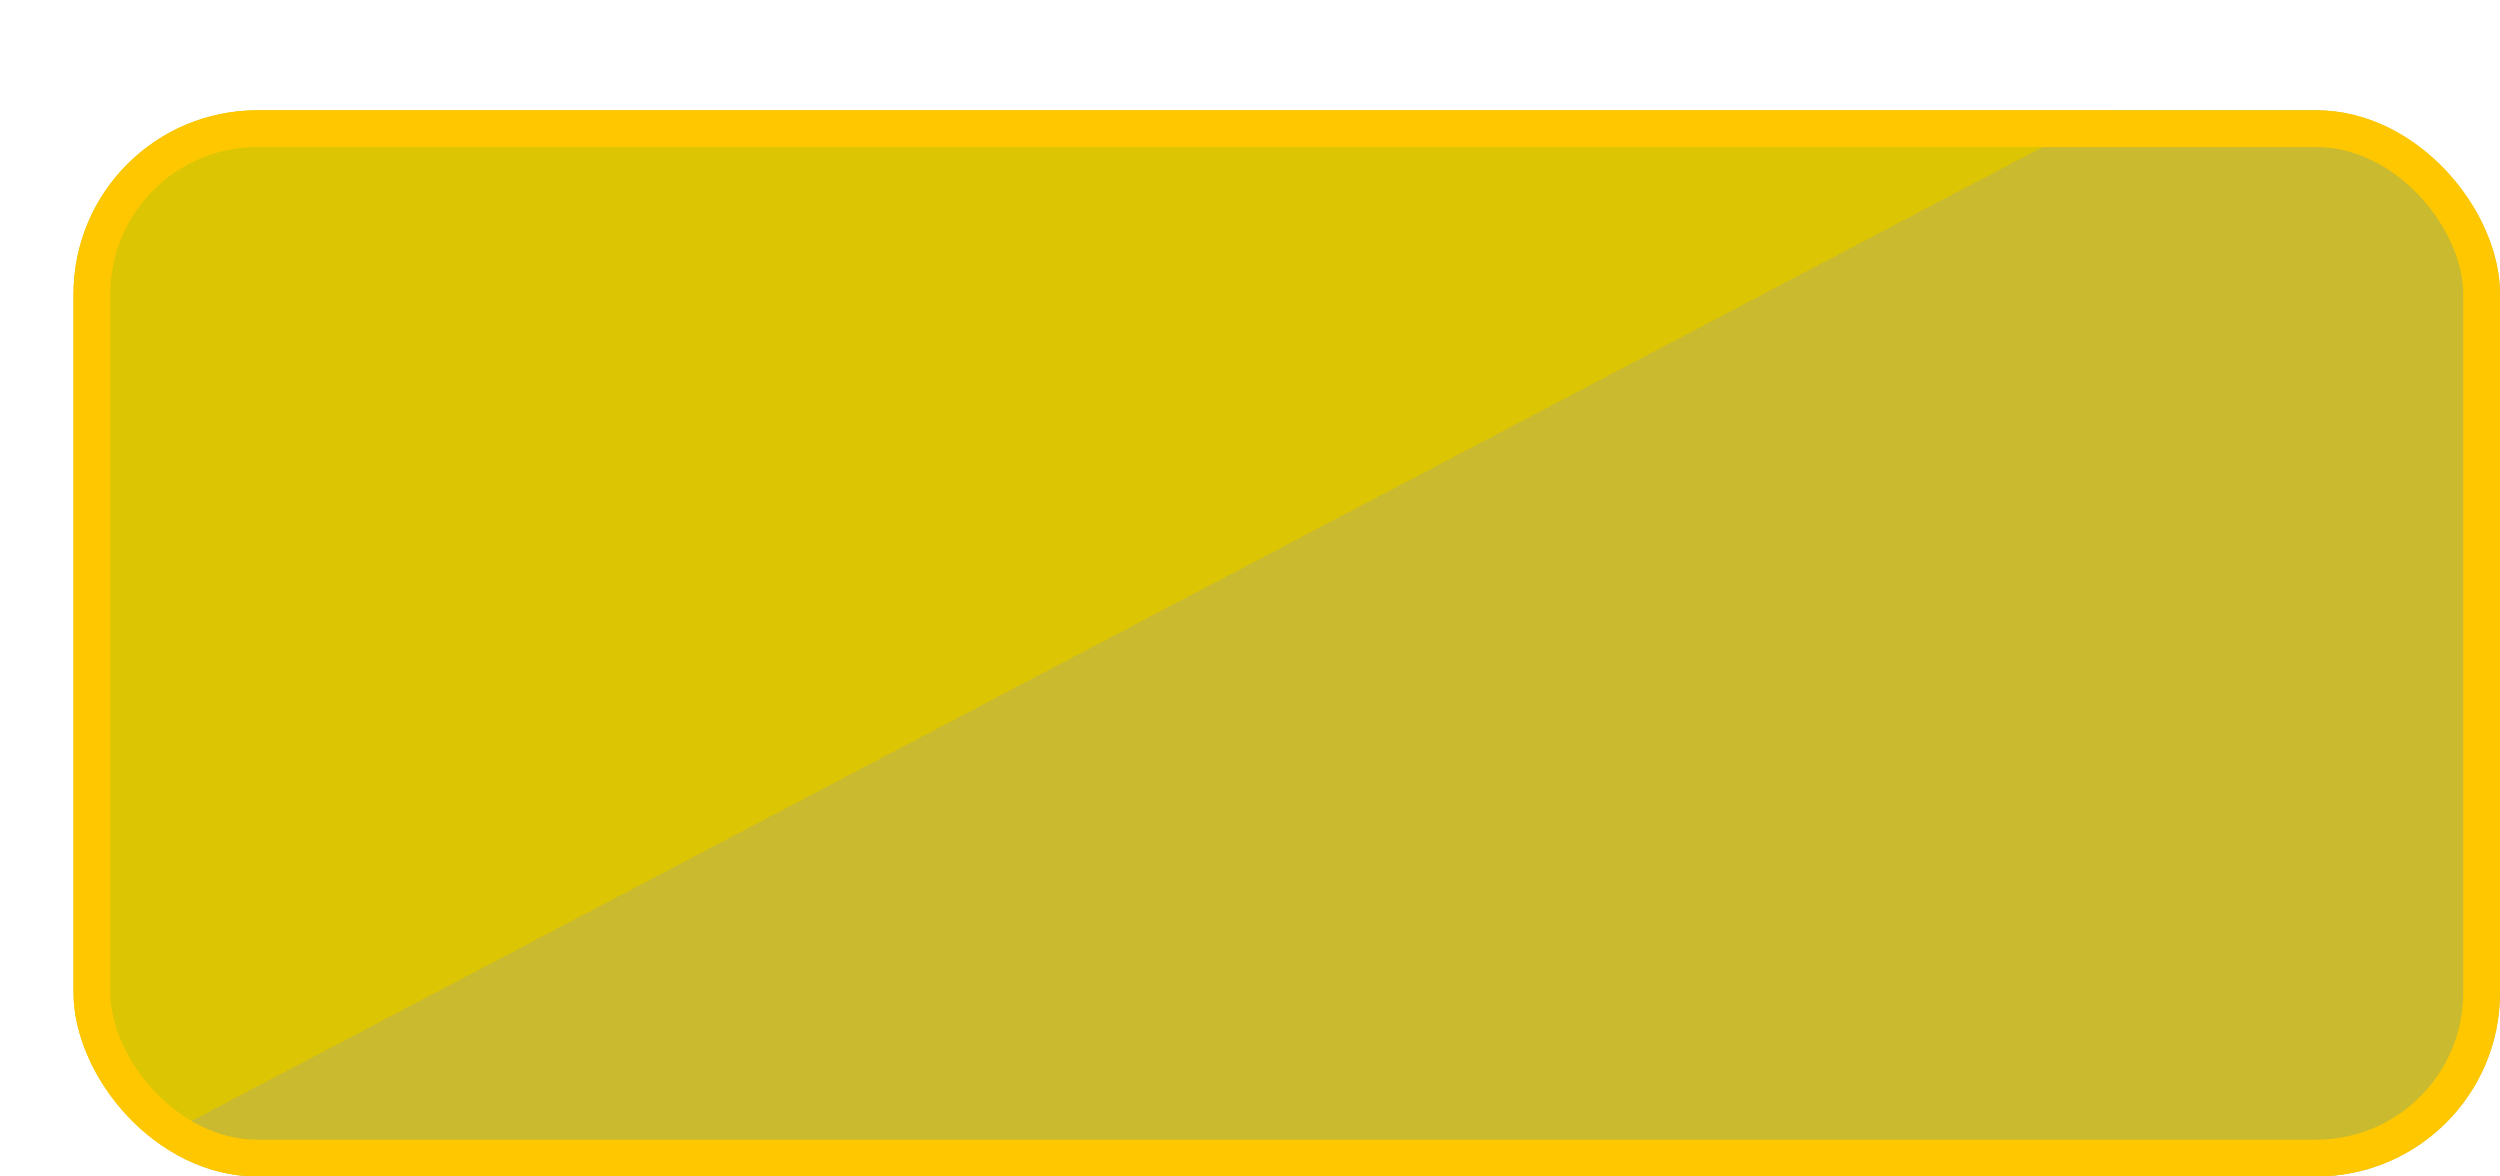 <svg width="68" height="32" viewBox="0 0 68 32" fill="none" xmlns="http://www.w3.org/2000/svg">
<g filter="url(#filter0_d_1131_24975)">
<rect width="66" height="29" rx="5" fill="url(#paint0_linear_1131_24975)"/>
<rect x="0.5" y="0.5" width="65" height="28" rx="4.5" stroke="#FFC700"/>
</g>
<defs>
<filter id="filter0_d_1131_24975" x="0" y="0" width="68" height="32" filterUnits="userSpaceOnUse" color-interpolation-filters="sRGB">
<feFlood flood-opacity="0" result="BackgroundImageFix"/>
<feColorMatrix in="SourceAlpha" type="matrix" values="0 0 0 0 0 0 0 0 0 0 0 0 0 0 0 0 0 0 127 0" result="hardAlpha"/>
<feOffset dx="2" dy="3"/>
<feComposite in2="hardAlpha" operator="out"/>
<feColorMatrix type="matrix" values="0 0 0 0 0.15 0 0 0 0 0.146 0 0 0 0 0.133 0 0 0 1 0"/>
<feBlend mode="normal" in2="BackgroundImageFix" result="effect1_dropShadow_1131_24975"/>
<feBlend mode="normal" in="SourceGraphic" in2="effect1_dropShadow_1131_24975" result="shape"/>
</filter>
<linearGradient id="paint0_linear_1131_24975" x1="4.5" y1="-1.422" x2="27.767" y2="42.802" gradientUnits="userSpaceOnUse">
<stop stop-color="#DCC603"/>
<stop offset="0.5" stop-color="#DCC603"/>
<stop offset="0.5" stop-color="#CABA2F"/>
<stop offset="1" stop-color="#CABA2F"/>
</linearGradient>
</defs>
</svg>
